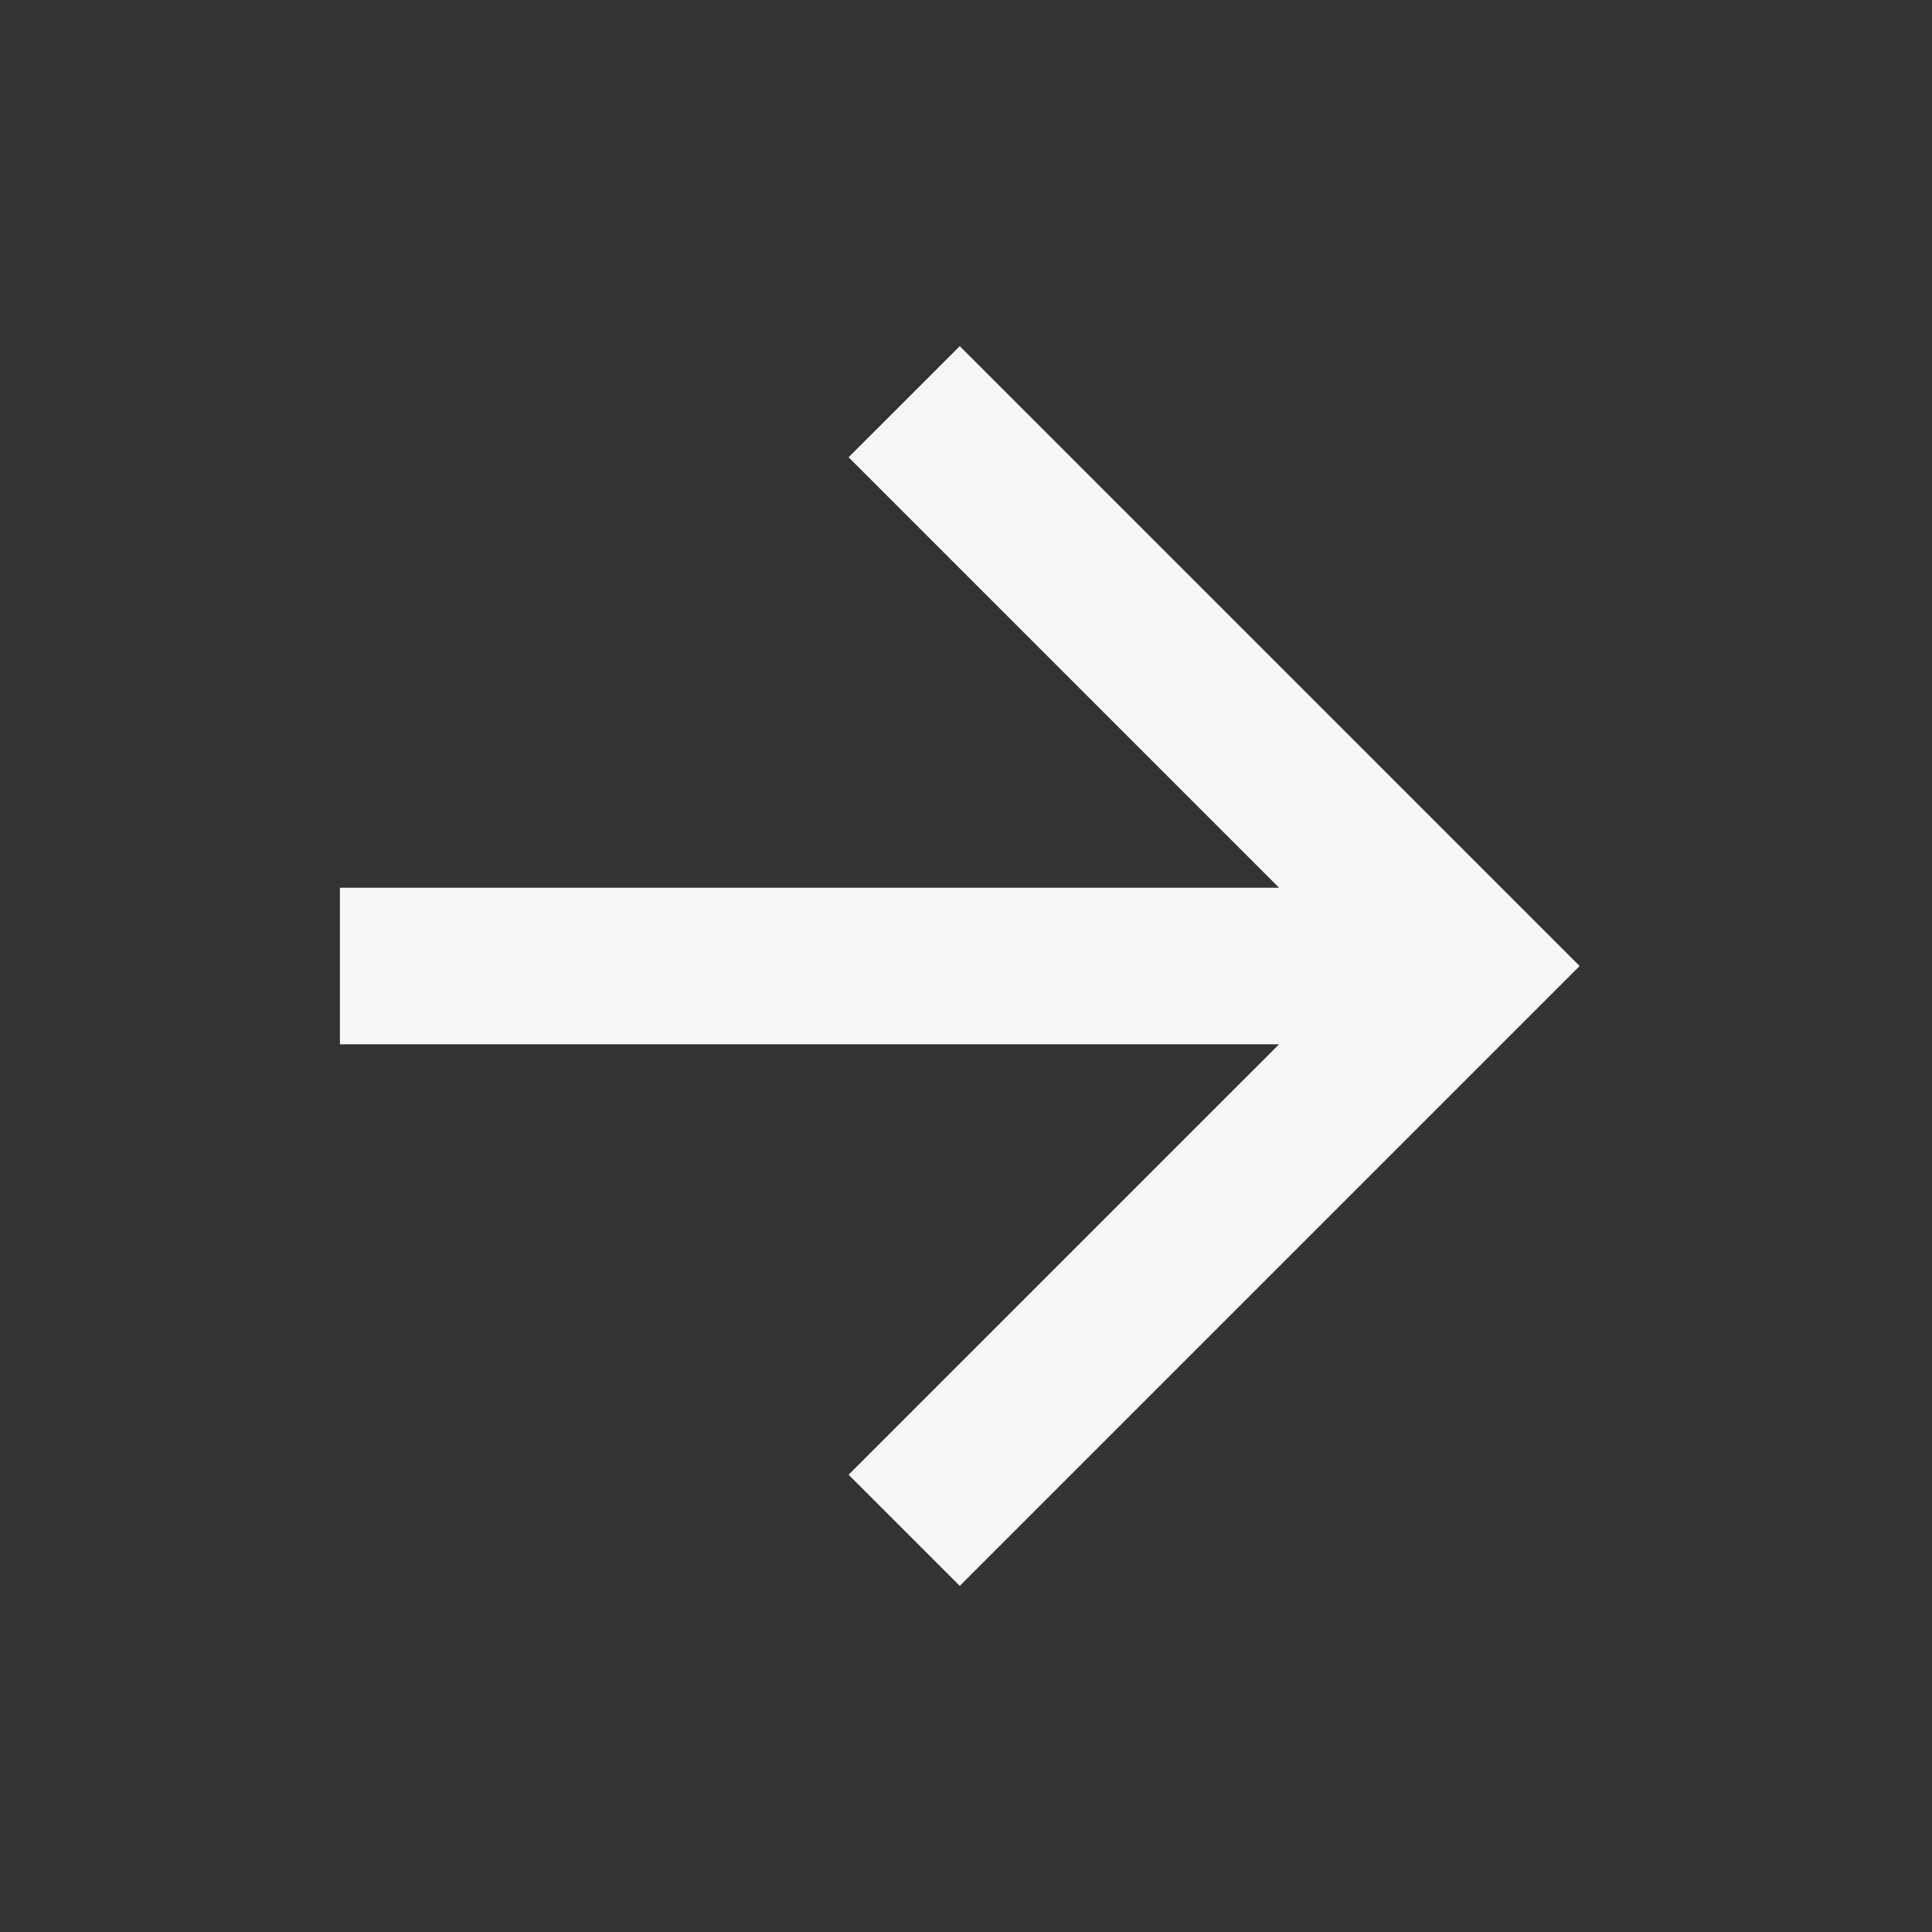 <svg width="48" height="48" viewBox="0 0 48 48" fill="none" xmlns="http://www.w3.org/2000/svg">
<rect x="0" y="0" width="48" height="48" fill="#333333" stroke="none"/>
<path d="M8.445 25.945V22.056H31.778L21.083 11.361L23.845 8.6L39.245 24L23.845 39.4L21.083 36.639L31.778 25.945L8.445 25.945Z" fill="#F7F7F7"/>
</svg>
